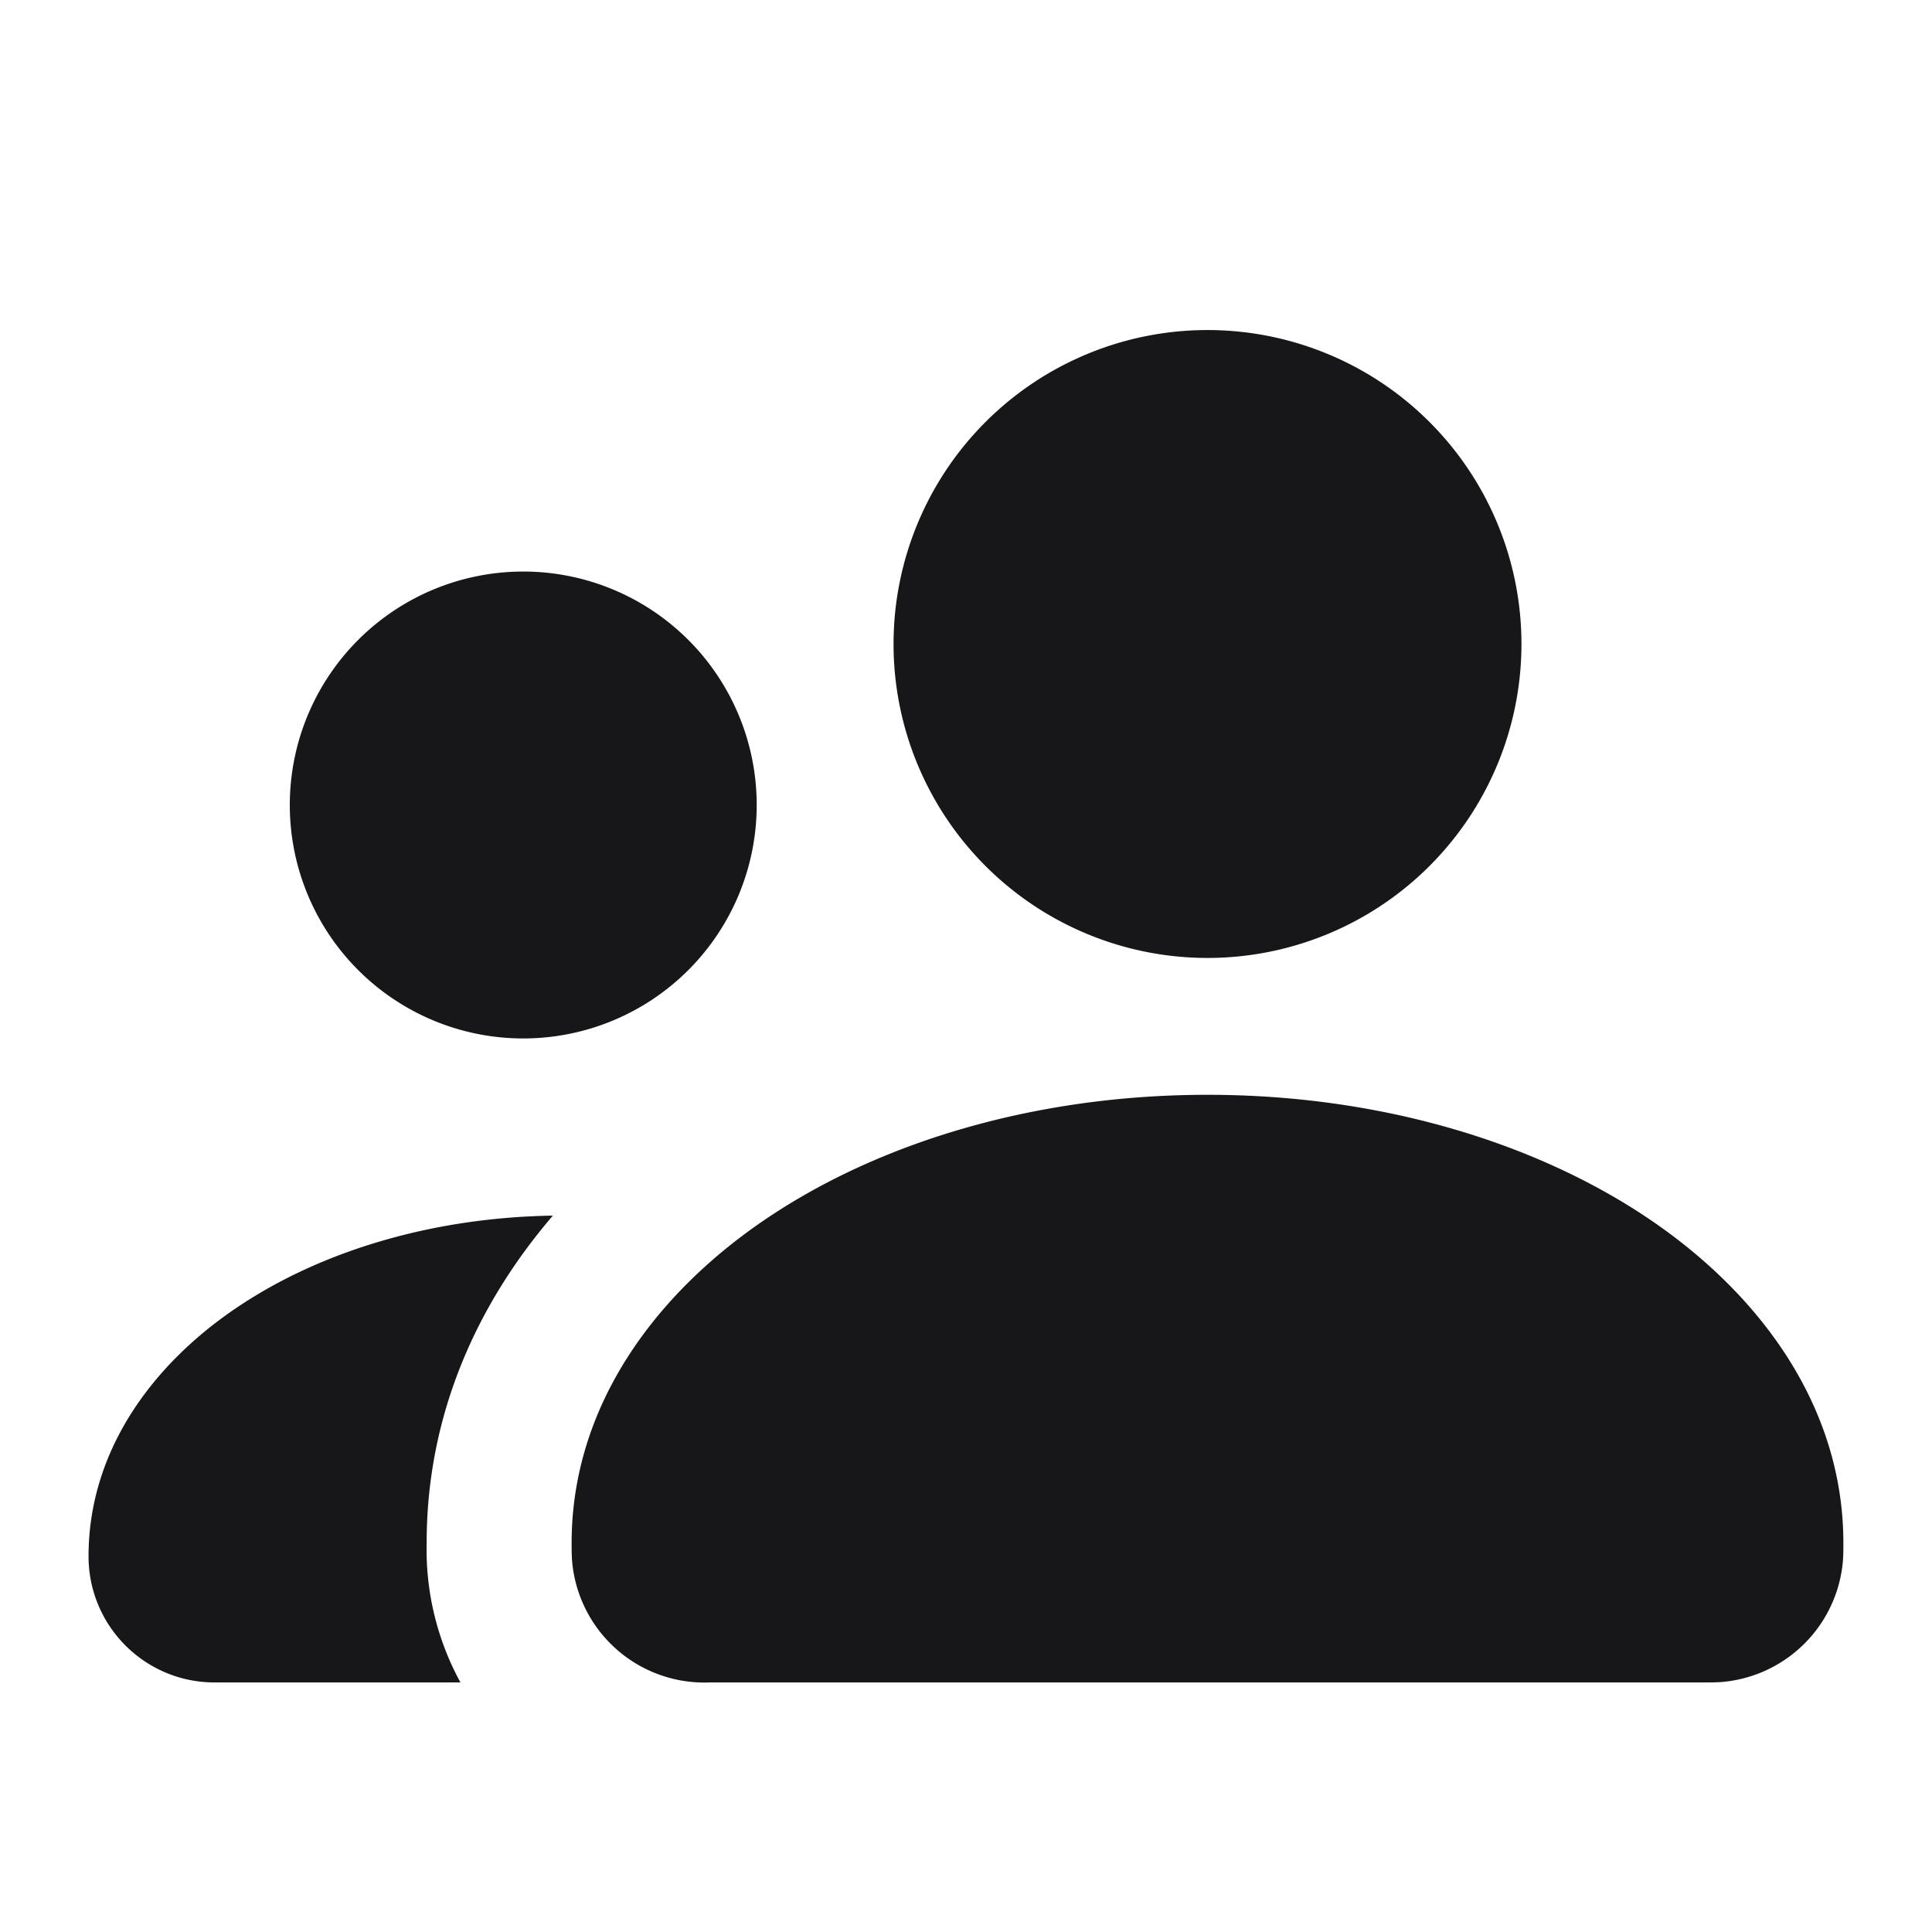<svg xmlns="http://www.w3.org/2000/svg" width="24" height="24" fill="none" viewBox="0 0 24 24">
  <path fill="#171719" fill-rule="evenodd" d="M15 4.1a3.9 3.9 0 1 0 0 7.8 3.9 3.9 0 0 0 0-7.8Zm0 9.5c-2.086 0-4.015.562-5.449 1.518-1.427.952-2.45 2.365-2.45 4.049v.017c0 .057 0 .136.006.21a1.65 1.65 0 0 0 1.71 1.506h12.366c.057 0 .136 0 .21-.006a1.65 1.65 0 0 0 1.5-1.5c.006-.074.006-.153.006-.21v-.017c0-1.684-1.023-3.097-2.45-4.049-1.435-.956-3.364-1.518-5.45-1.518Zm-9.7 5.567c0-1.612.639-2.983 1.568-4.066-1.484.023-2.862.432-3.903 1.127-1.066.71-1.865 1.79-1.865 3.105 0 .866.701 1.567 1.566 1.567H5.72a3.44 3.44 0 0 1-.42-1.726v-.007ZM3.6 10a2.9 2.9 0 1 1 5.8 0 2.9 2.9 0 0 1-5.8 0Z" clip-rule="evenodd"/>
</svg>
